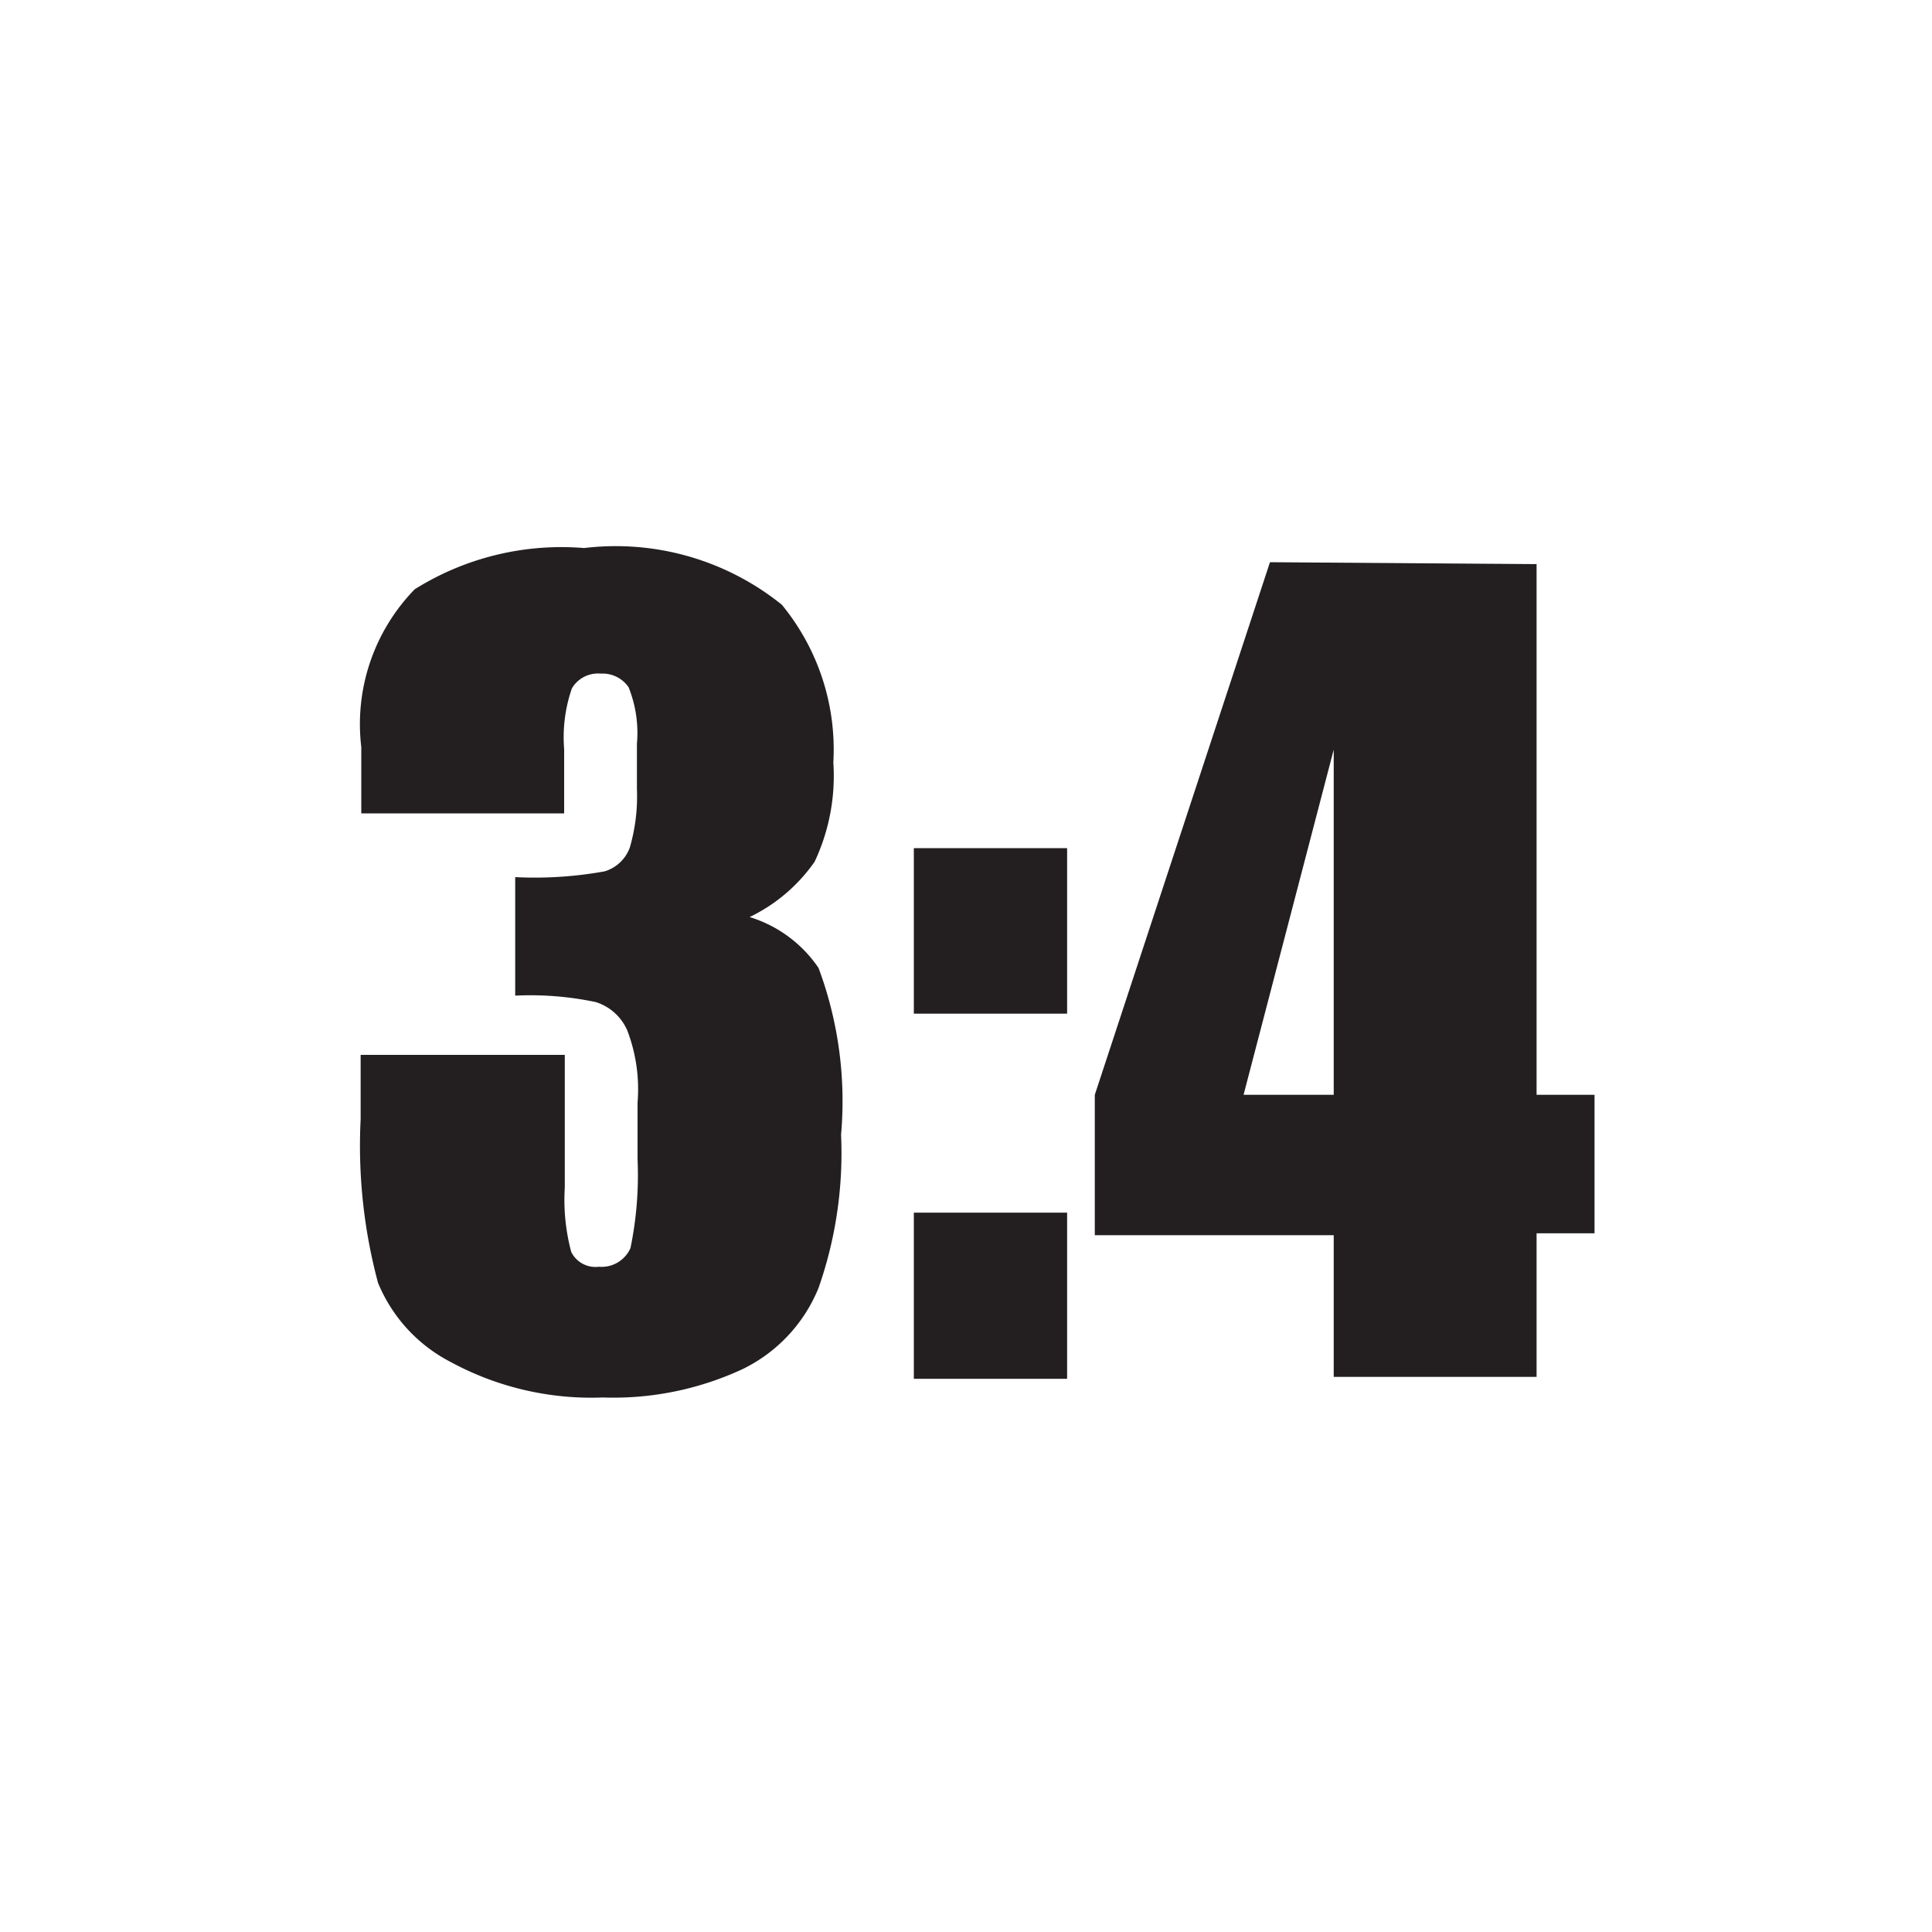 <svg xmlns="http://www.w3.org/2000/svg" viewBox="0 0 30 30"><path d="M11.64,14.24a2,2,0,0,1,1.07.79,5.92,5.92,0,0,1,.35,2.59A6.33,6.33,0,0,1,12.71,20a2.41,2.41,0,0,1-1.18,1.26,4.76,4.76,0,0,1-2.17.44A4.58,4.58,0,0,1,7,21.15a2.42,2.42,0,0,1-1.13-1.23,8.22,8.22,0,0,1-.27-2.54v-1H8.77v2.06a3.13,3.13,0,0,0,.1,1,.42.42,0,0,0,.43.23.49.49,0,0,0,.49-.29A5.62,5.62,0,0,0,9.9,18v-.88A2.55,2.55,0,0,0,9.74,16a.79.79,0,0,0-.49-.44A4.93,4.93,0,0,0,8,15.46V13.62a6.09,6.09,0,0,0,1.39-.09.6.6,0,0,0,.39-.37,2.85,2.85,0,0,0,.11-.91v-.7a1.9,1.9,0,0,0-.13-.88.49.49,0,0,0-.43-.21.47.47,0,0,0-.45.23,2.31,2.31,0,0,0-.12.94v1H5.61V11.6a3,3,0,0,1,.83-2.45,4.29,4.29,0,0,1,2.63-.64,4.11,4.11,0,0,1,3.07.88,3.54,3.54,0,0,1,.8,2.45,3.13,3.13,0,0,1-.29,1.54A2.61,2.61,0,0,1,11.64,14.24Z" fill="#231f20"/><path d="M16.57,13.17v2.57H14.19V13.17Zm0,5.66v2.58H14.19V18.83Z" fill="#231f20"/><path d="M23.86,8.76V17h.9v2.15h-.9v2.23H20.71V19.18H17V17l2.72-8.27ZM20.71,17V11.64L19.31,17Z" fill="#231f20"/></svg>